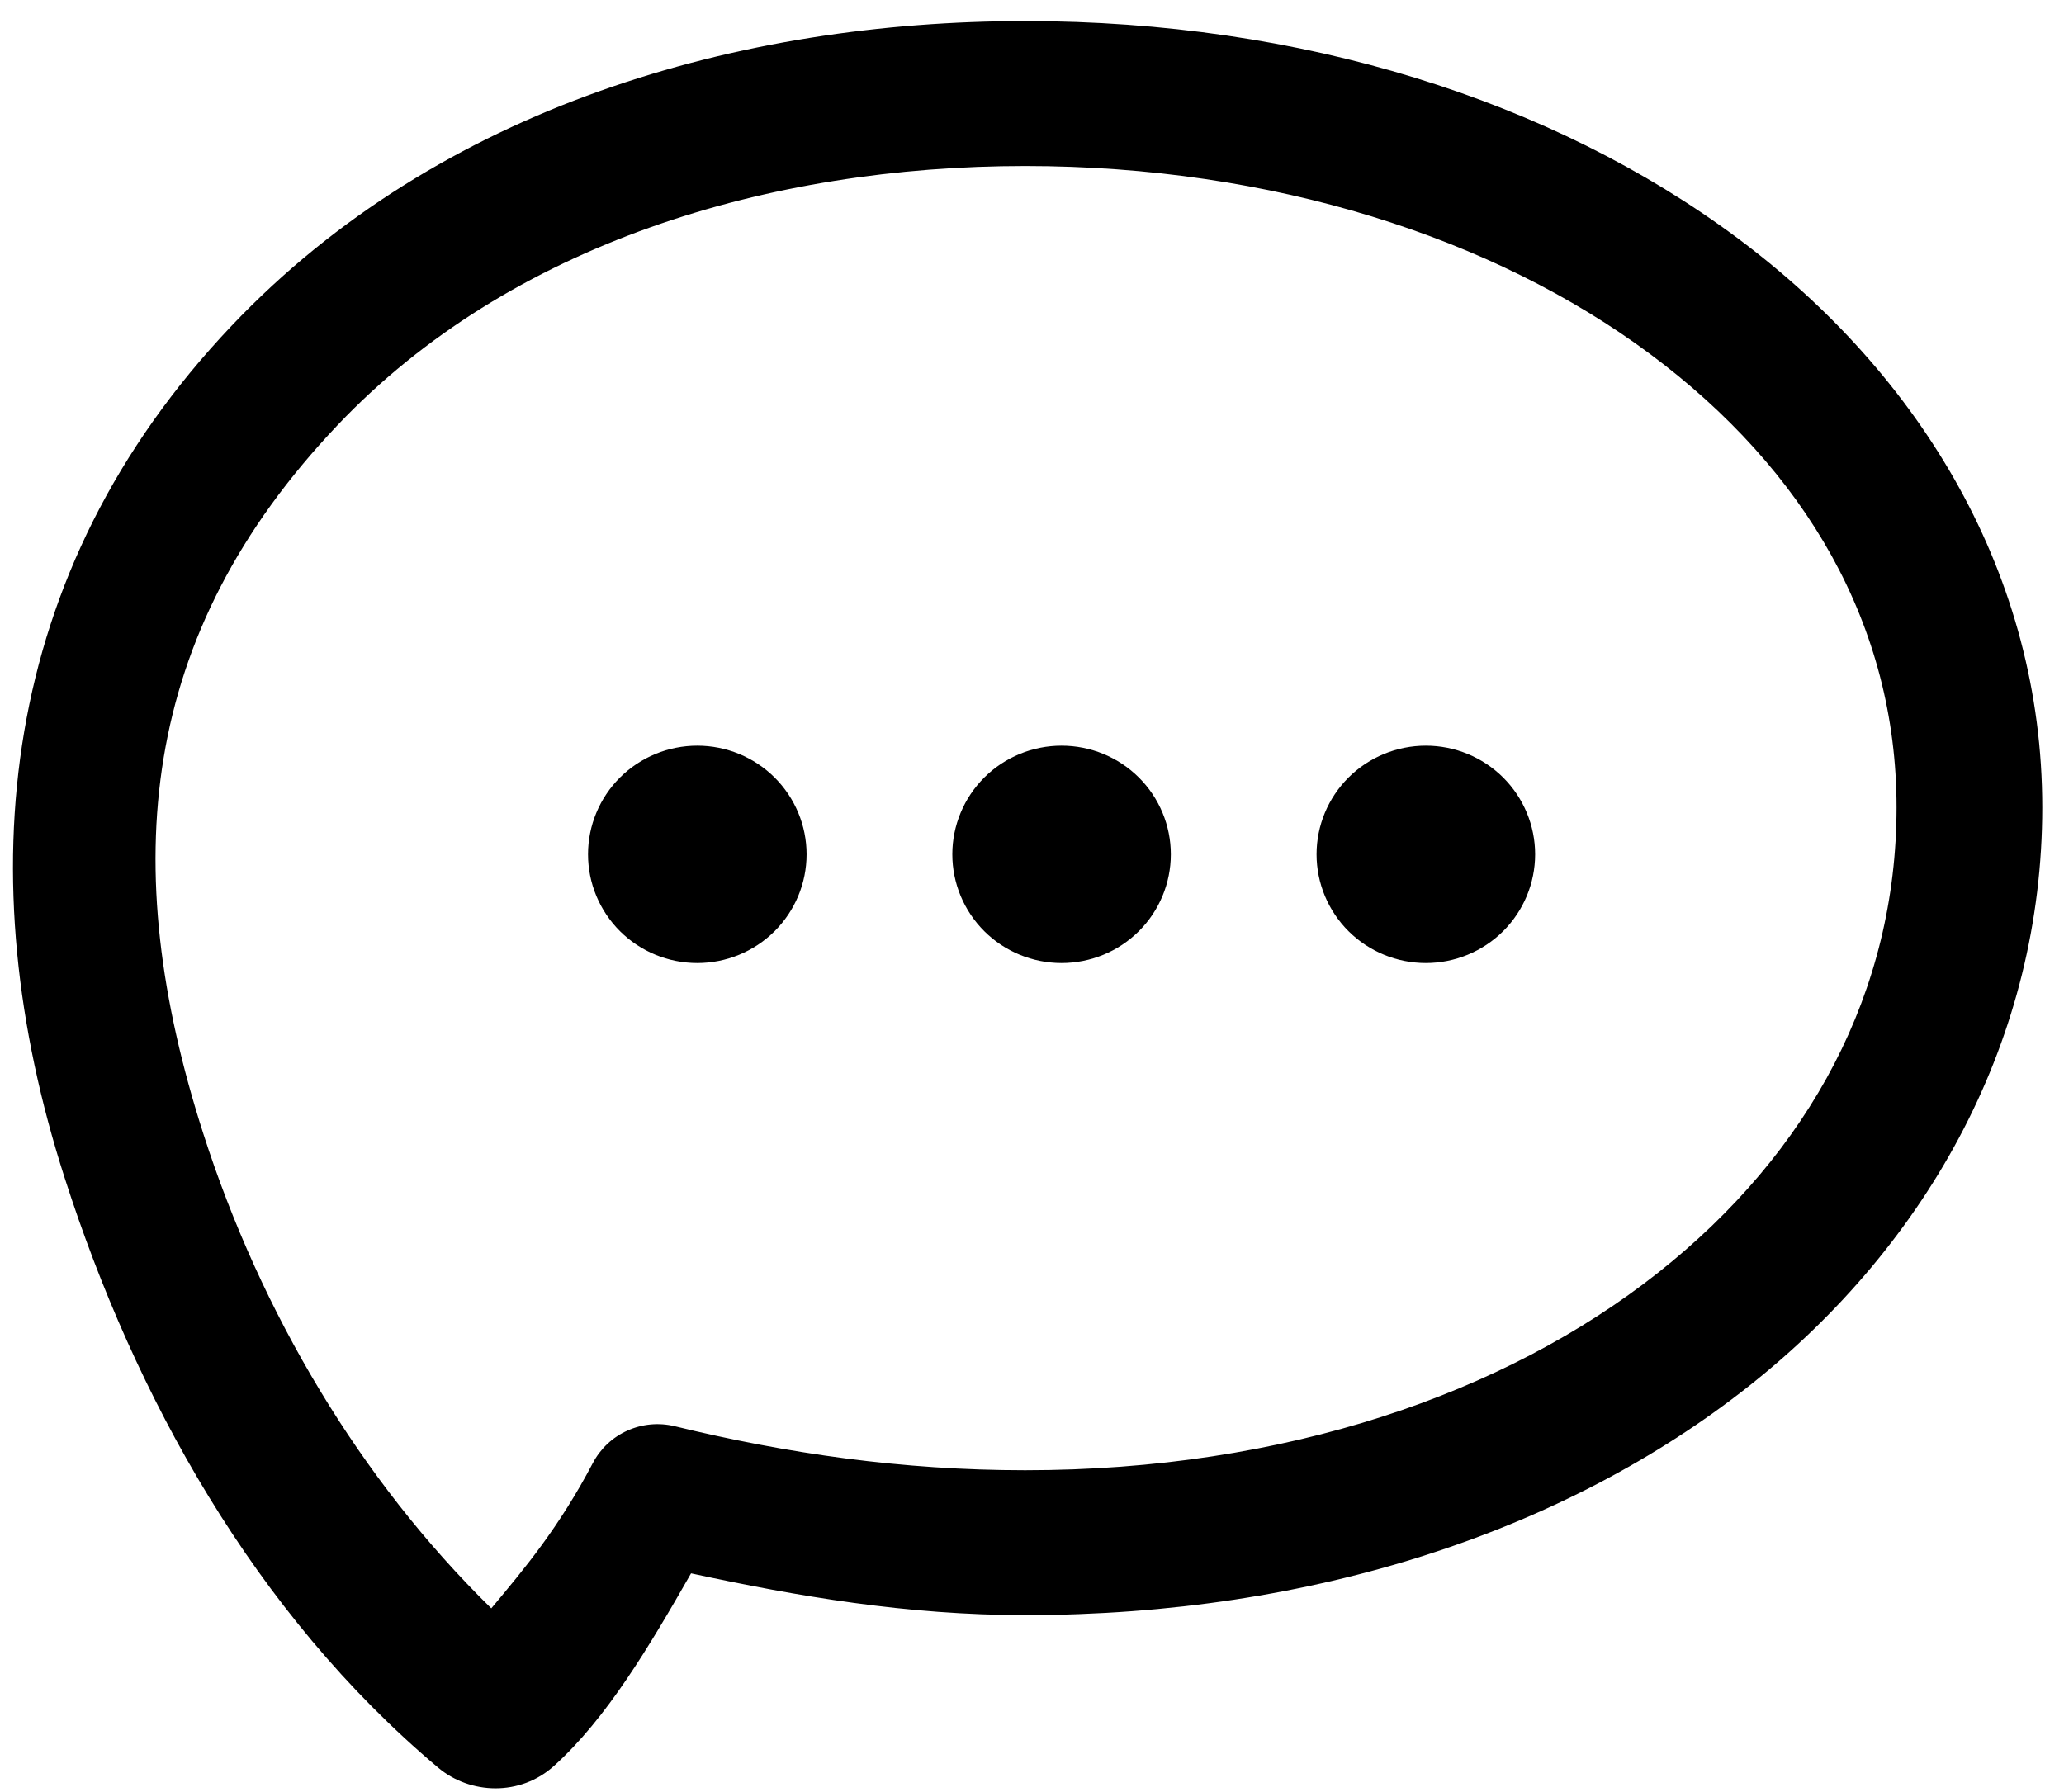 <svg width="38" height="33" viewBox="0 0 38 33" fill="none" xmlns="http://www.w3.org/2000/svg">
    <path
        d="M18.874 0.388C13.628 0.388 8.097 1.958 4.264 5.999C-0.04 10.535 -0.589 16.154 1.191 21.692C2.482 25.711 4.682 29.703 8.065 32.549C8.658 33.048 9.579 33.08 10.2 32.518C11.172 31.64 11.95 30.325 12.723 28.973C14.692 29.398 16.701 29.742 18.874 29.742C24.192 29.742 28.834 28.182 32.19 25.531C35.545 22.88 37.6 19.089 37.6 14.867C37.6 10.618 35.394 6.917 31.98 4.378C28.567 1.84 23.948 0.388 18.874 0.388ZM18.874 3.057C23.43 3.057 27.503 4.38 30.374 6.515C33.246 8.65 34.917 11.521 34.917 14.867C34.917 18.241 33.331 21.221 30.521 23.441C27.711 25.661 23.663 27.074 18.874 27.074C16.614 27.074 14.492 26.768 12.421 26.263C12.13 26.193 11.824 26.221 11.551 26.344C11.278 26.466 11.054 26.677 10.915 26.941C10.291 28.129 9.66 28.882 9.045 29.617C6.629 27.251 4.801 24.169 3.745 20.882C2.159 15.946 2.558 11.683 6.213 7.831C9.394 4.478 14.168 3.057 18.874 3.057ZM12.838 13.731C12.304 13.731 11.793 13.942 11.415 14.317C11.038 14.693 10.826 15.202 10.826 15.732C10.826 16.263 11.038 16.772 11.415 17.148C11.793 17.523 12.304 17.734 12.838 17.734C13.372 17.734 13.883 17.523 14.261 17.148C14.638 16.772 14.85 16.263 14.85 15.732C14.85 15.202 14.638 14.693 14.261 14.317C13.883 13.942 13.372 13.731 12.838 13.731ZM19.544 13.731C19.011 13.731 18.499 13.942 18.122 14.317C17.745 14.693 17.533 15.202 17.533 15.732C17.533 16.263 17.745 16.772 18.122 17.148C18.499 17.523 19.011 17.734 19.544 17.734C20.078 17.734 20.59 17.523 20.967 17.148C21.345 16.772 21.556 16.263 21.556 15.732C21.556 15.202 21.345 14.693 20.967 14.317C20.59 13.942 20.078 13.731 19.544 13.731ZM26.251 13.731C25.717 13.731 25.206 13.942 24.828 14.317C24.451 14.693 24.239 15.202 24.239 15.732C24.239 16.263 24.451 16.772 24.828 17.148C25.206 17.523 25.717 17.734 26.251 17.734C26.785 17.734 27.296 17.523 27.674 17.148C28.051 16.772 28.263 16.263 28.263 15.732C28.263 15.202 28.051 14.693 27.674 14.317C27.296 13.942 26.785 13.731 26.251 13.731Z"
        fill="currentColor" />
</svg>